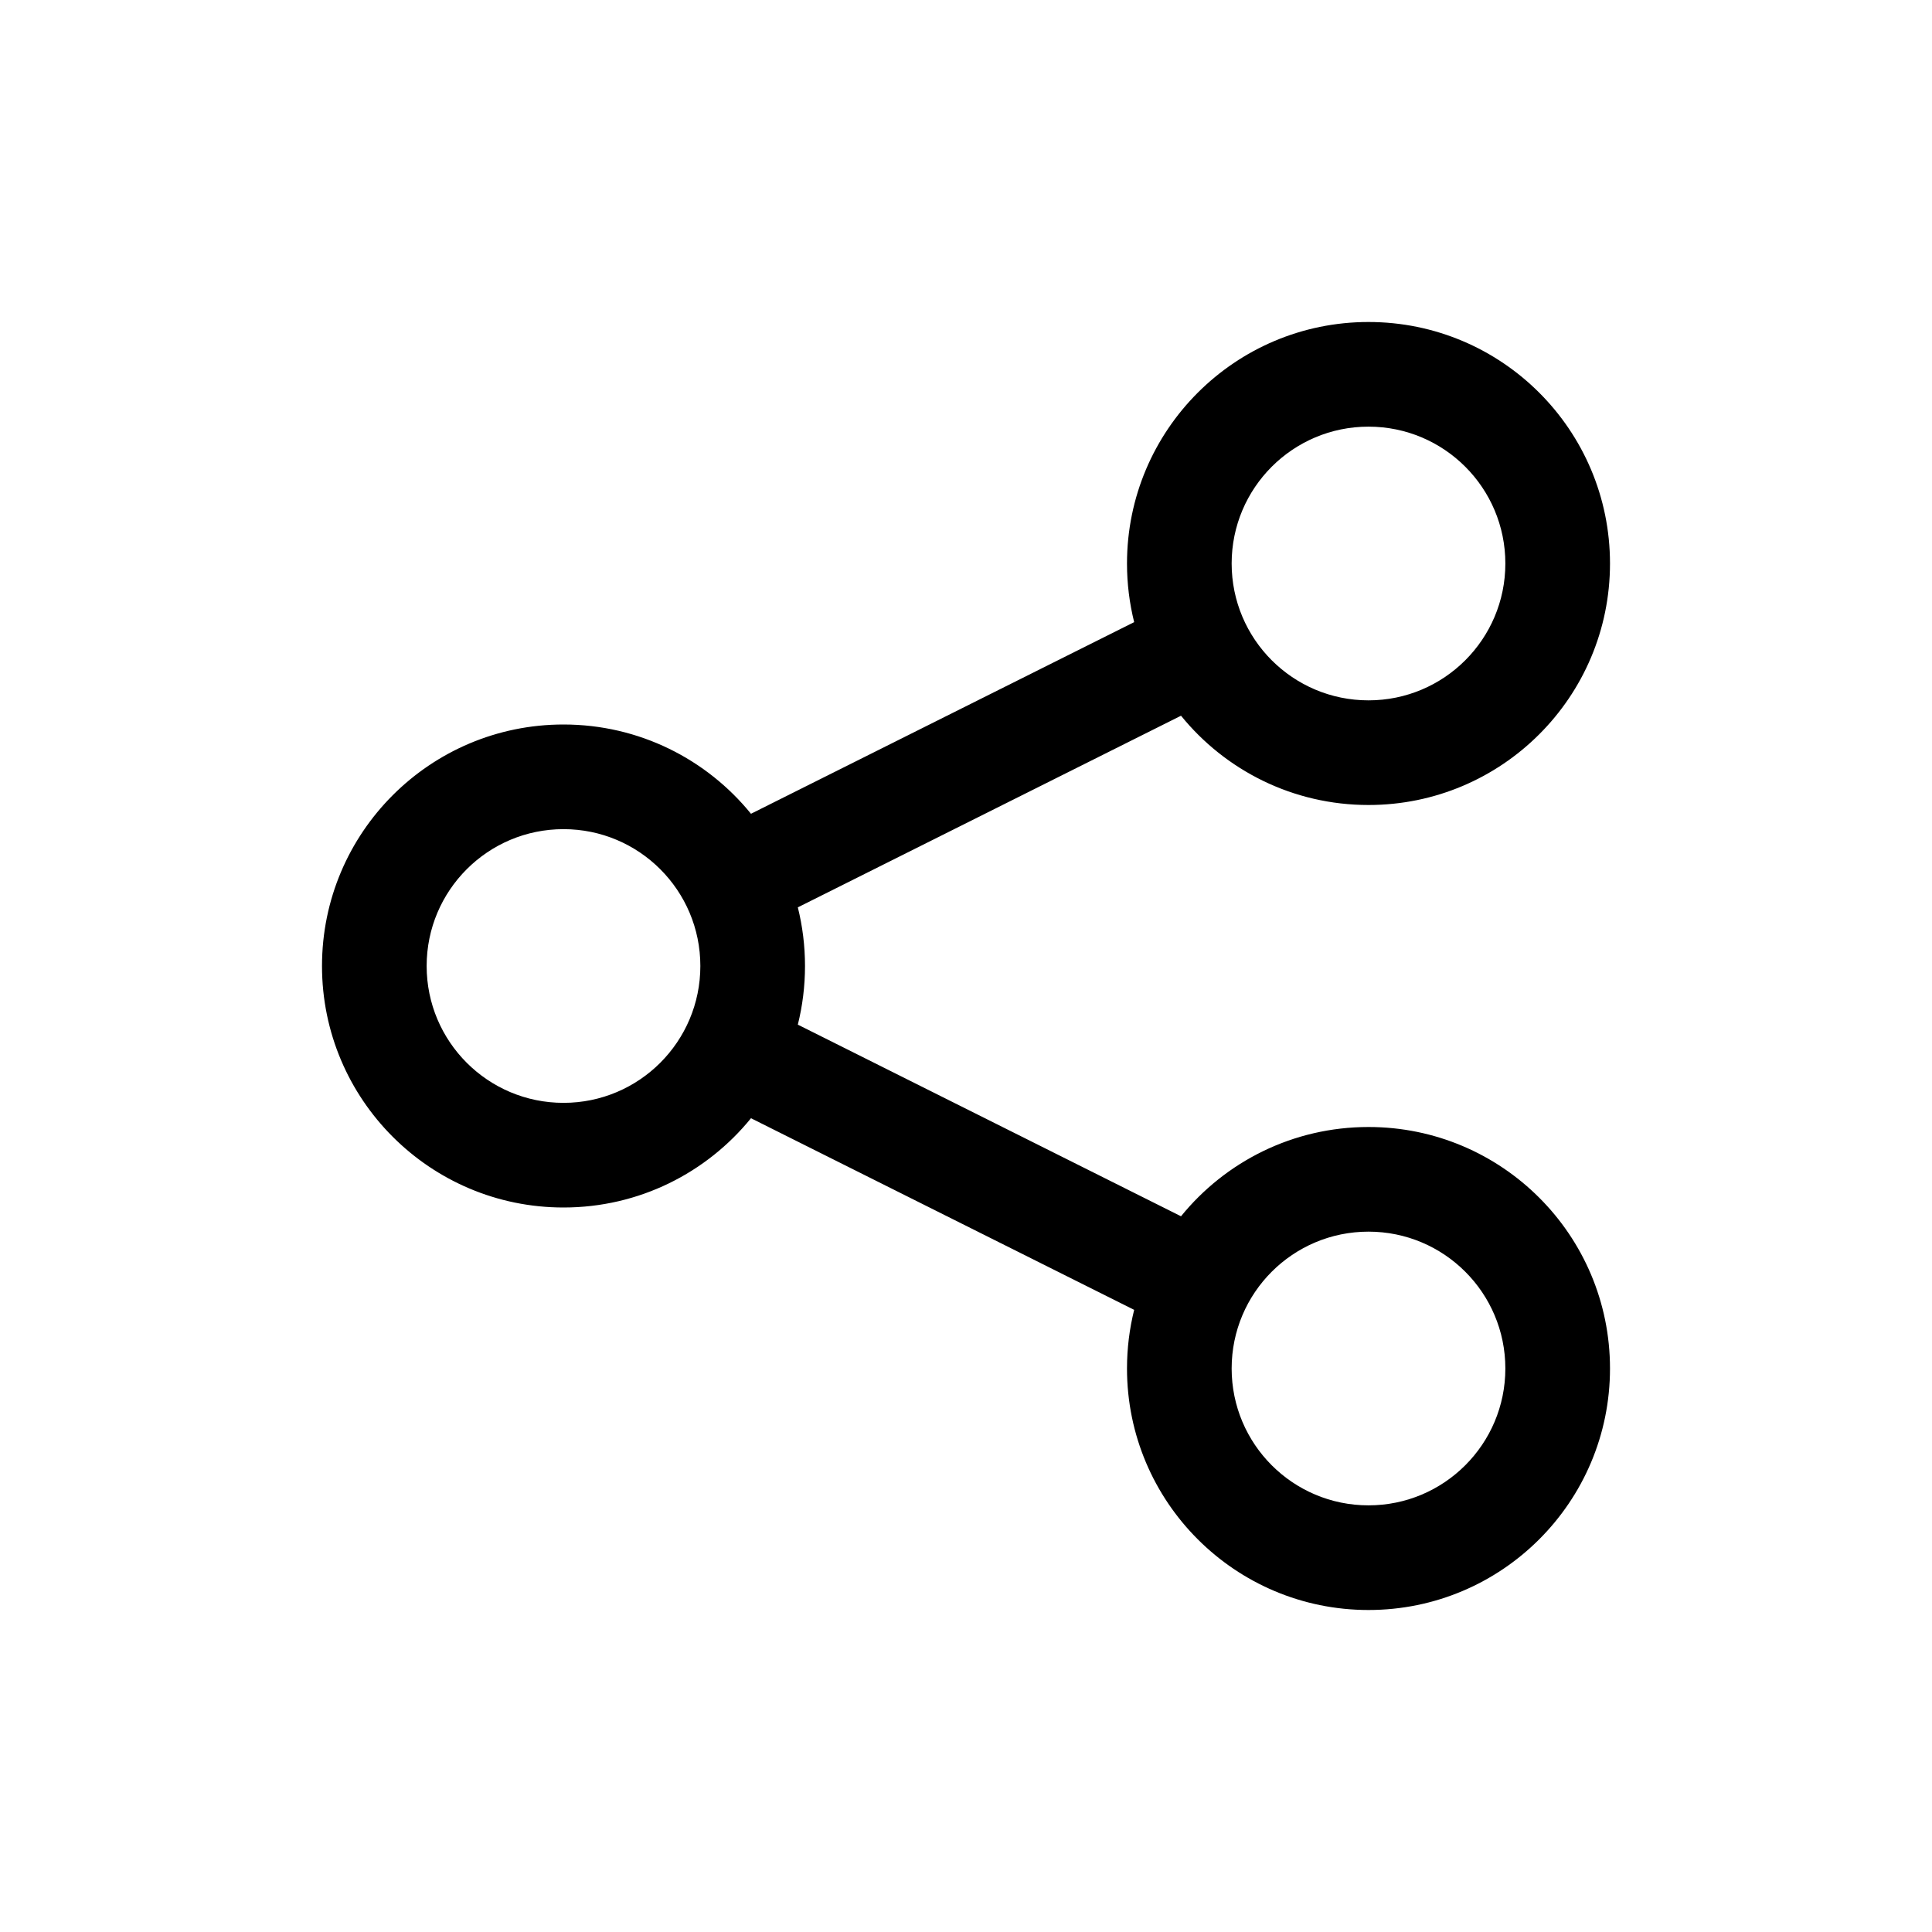 <svg width="48" height="48" viewBox="0 0 48 48" fill="none" xmlns="http://www.w3.org/2000/svg">
<path fill-rule="evenodd" clip-rule="evenodd" d="M34 20C37.314 20 40 17.314 40 14C40 10.686 37.314 8 34 8C30.686 8 28 10.686 28 14C28 14.503 28.062 14.991 28.178 15.457L18.658 20.218C17.558 18.864 15.88 18 14 18C10.686 18 8 20.686 8 24C8 27.314 10.686 30 14 30C15.88 30 17.558 29.136 18.658 27.782L28.178 32.543C28.062 33.009 28 33.497 28 34C28 37.314 30.686 40 34 40C37.314 40 40 37.314 40 34C40 30.686 37.314 28 34 28C32.12 28 30.442 28.864 29.342 30.218L19.822 25.457C19.938 24.991 20 24.503 20 24C20 23.497 19.938 23.009 19.822 22.543L29.342 17.782C30.442 19.136 32.12 20 34 20ZM34 17.4C35.878 17.4 37.4 15.878 37.4 14C37.4 12.122 35.878 10.6 34 10.6C32.122 10.6 30.6 12.122 30.6 14C30.6 15.878 32.122 17.4 34 17.4ZM34 37.4C35.878 37.4 37.4 35.878 37.4 34C37.4 32.122 35.878 30.6 34 30.6C32.122 30.6 30.6 32.122 30.6 34C30.6 35.878 32.122 37.4 34 37.4ZM17.4 24C17.4 25.878 15.878 27.4 14 27.4C12.122 27.4 10.6 25.878 10.6 24C10.6 22.122 12.122 20.6 14 20.6C15.878 20.6 17.4 22.122 17.4 24Z" fill="black"/>
</svg>
